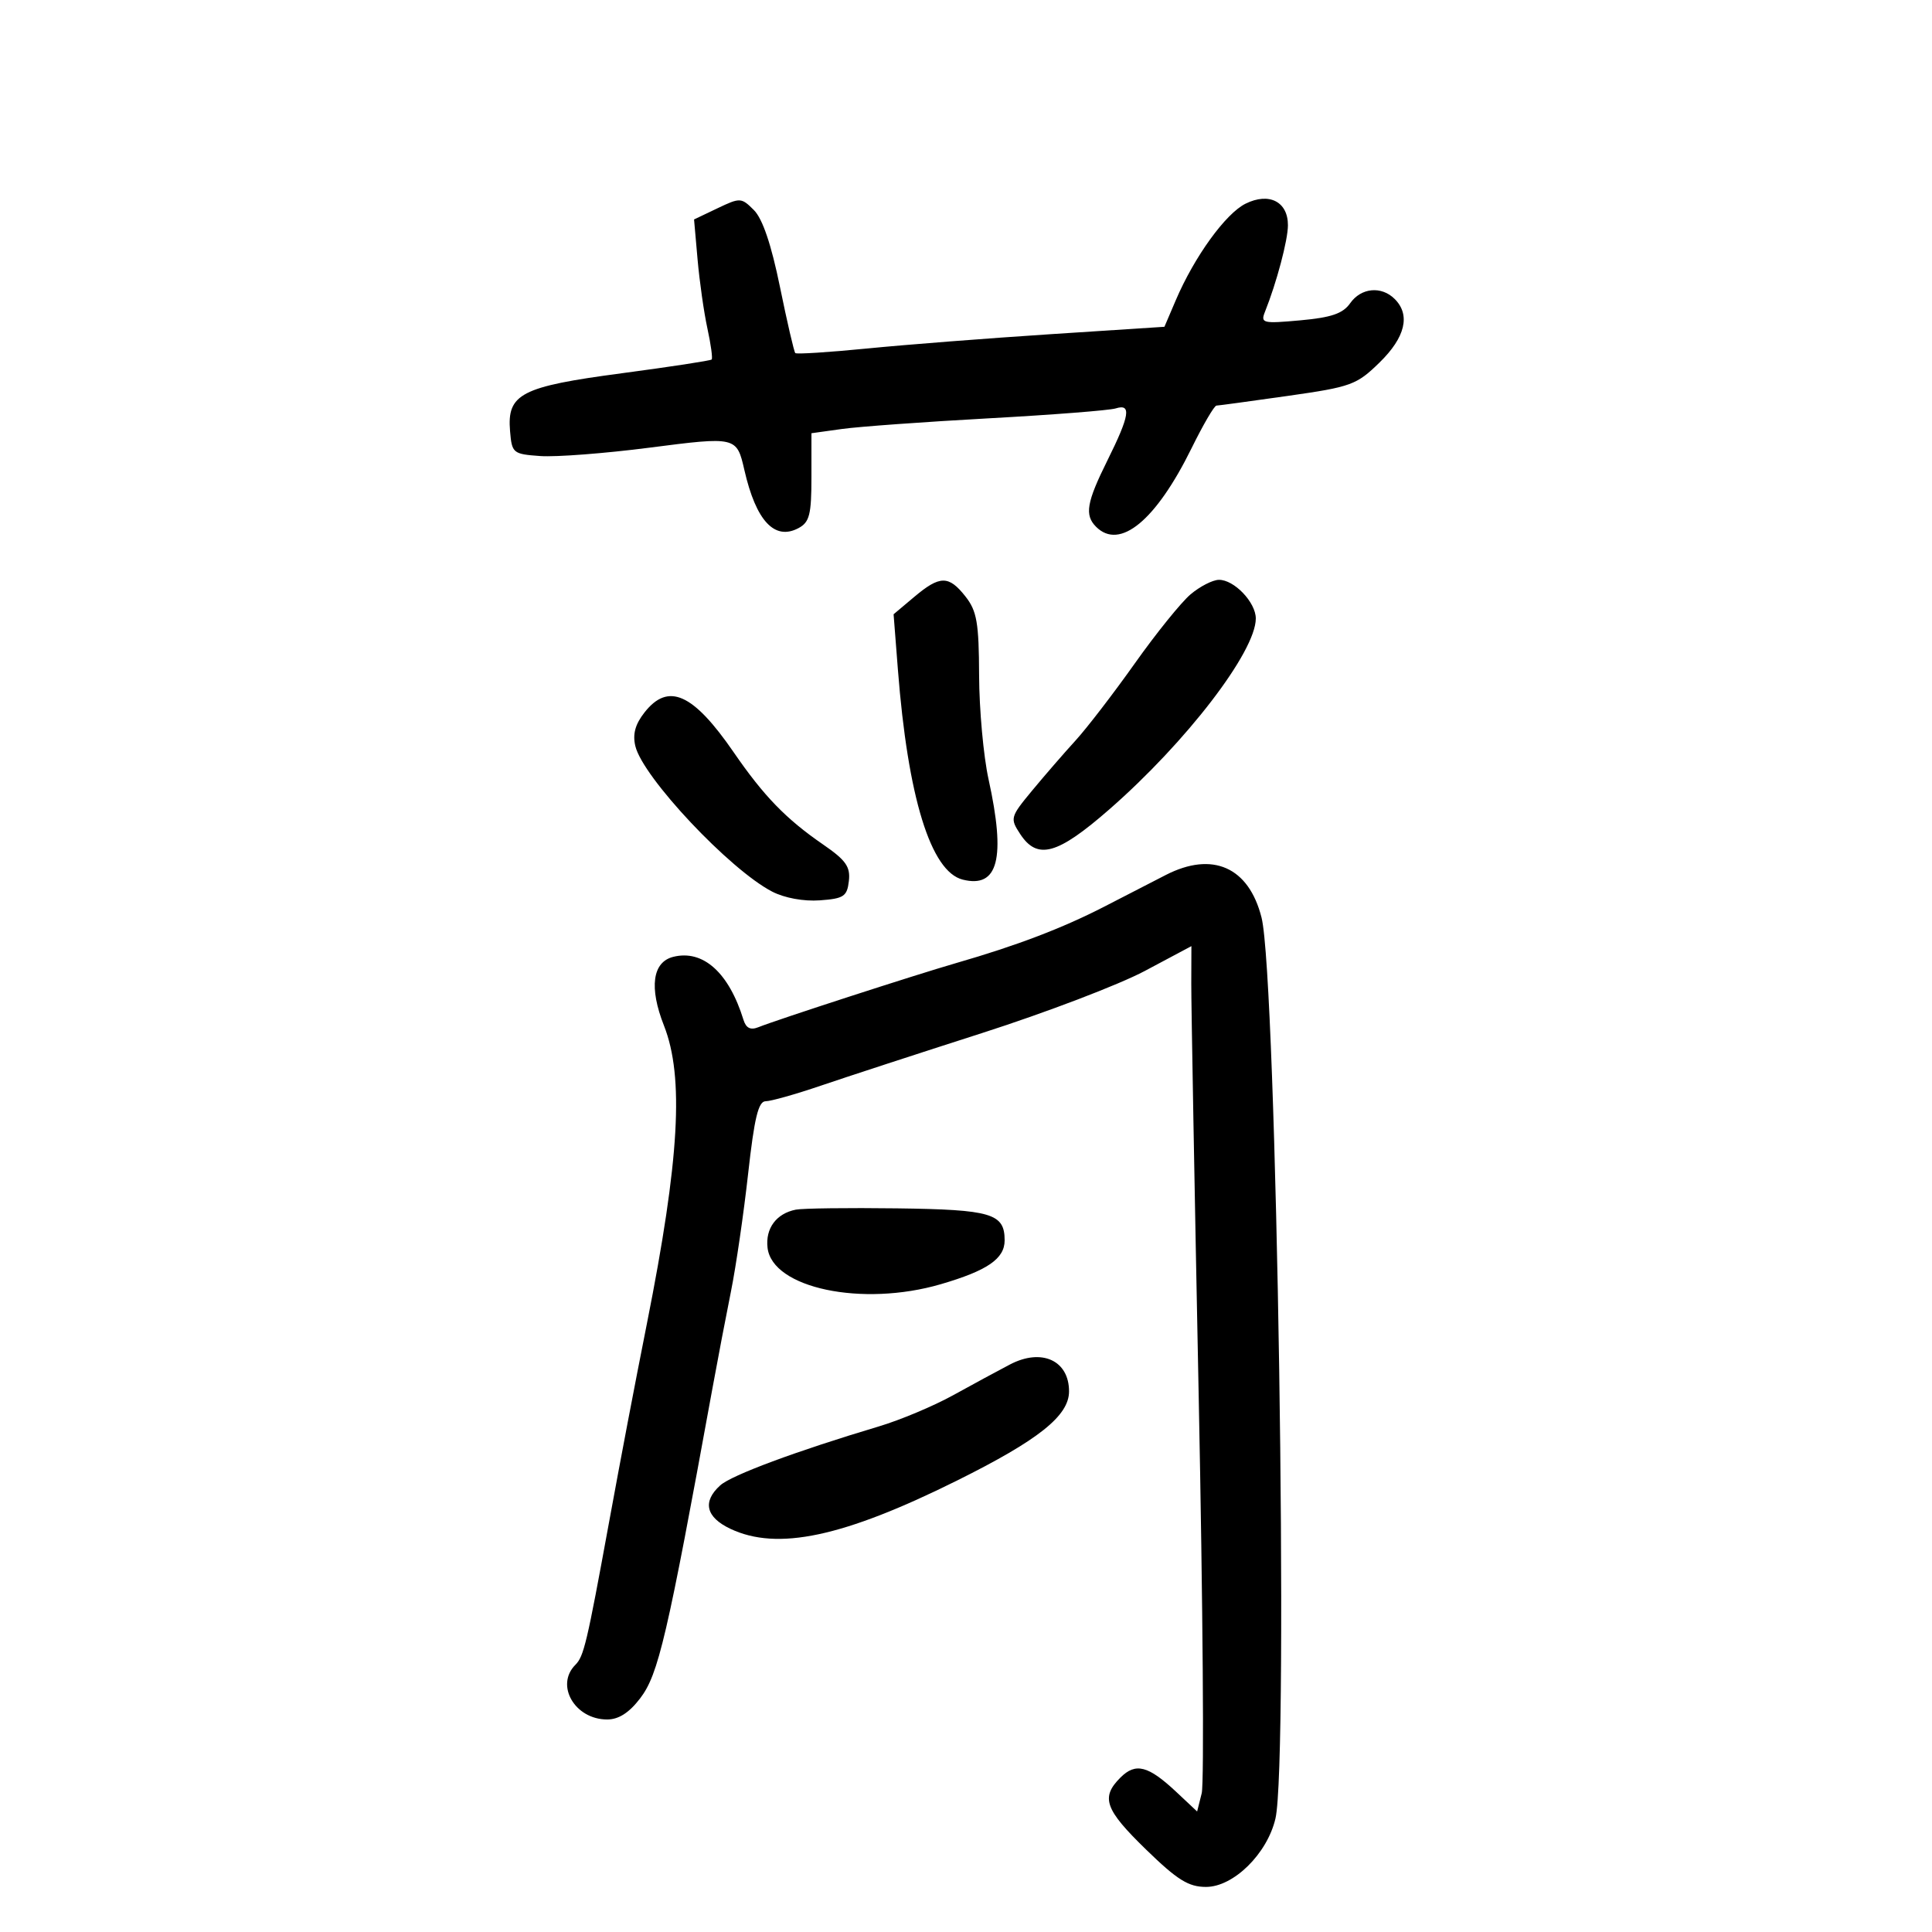 <svg xmlns="http://www.w3.org/2000/svg" width="300" height="300" viewBox="0 0 300 300" version="1.1">
	<path d="M 193.413 31.626 C 190.306 33.162, 185.461 39.864, 182.573 46.622 L 180.812 50.743 163.156 51.891 C 153.445 52.523, 140.629 53.522, 134.675 54.112 C 128.722 54.701, 123.690 55.023, 123.494 54.827 C 123.298 54.631, 122.226 50.009, 121.112 44.556 C 119.766 37.969, 118.409 33.965, 117.068 32.624 C 115.114 30.670, 114.935 30.661, 111.411 32.341 L 107.772 34.076 108.319 40.288 C 108.620 43.705, 109.307 48.525, 109.846 51 C 110.385 53.475, 110.682 55.646, 110.506 55.824 C 110.330 56.002, 104.050 56.962, 96.550 57.958 C 80.888 60.037, 78.715 61.164, 79.201 66.949 C 79.490 70.379, 79.650 70.511, 83.905 70.815 C 86.328 70.988, 93.939 70.404, 100.817 69.518 C 114.338 67.774, 114.397 67.788, 115.590 73 C 117.398 80.897, 120.286 83.988, 124 82 C 125.700 81.090, 126 79.906, 126 74.101 L 126 67.272 130.750 66.610 C 133.363 66.246, 143.600 65.503, 153.500 64.959 C 163.400 64.415, 172.287 63.721, 173.250 63.417 C 175.724 62.637, 175.424 64.519, 171.969 71.475 C 168.720 78.012, 168.383 79.983, 170.200 81.800 C 173.876 85.476, 179.483 80.857, 185.034 69.583 C 186.816 65.962, 188.550 62.992, 188.887 62.982 C 189.224 62.972, 194.209 62.294, 199.963 61.476 C 209.814 60.076, 210.649 59.773, 214.213 56.292 C 218.221 52.379, 219.050 48.908, 216.571 46.429 C 214.513 44.370, 211.344 44.671, 209.652 47.086 C 208.530 48.688, 206.737 49.304, 201.929 49.740 C 196.065 50.272, 195.716 50.187, 196.428 48.404 C 198.234 43.884, 199.979 37.310, 199.989 34.991 C 200.005 31.320, 197.070 29.818, 193.413 31.626 M 141.955 92.692 L 138.756 95.383 139.422 103.942 C 140.967 123.807, 144.523 135.340, 149.488 136.586 C 155 137.970, 156.204 133.292, 153.500 121 C 152.714 117.425, 152.054 110.173, 152.035 104.885 C 152.005 96.705, 151.691 94.877, 149.927 92.635 C 147.319 89.319, 145.952 89.328, 141.955 92.692 M 184.874 92.286 C 183.430 93.504, 179.537 98.325, 176.223 103 C 172.909 107.675, 168.757 113.075, 166.997 115 C 165.237 116.925, 162.215 120.411, 160.281 122.746 C 156.875 126.860, 156.817 127.071, 158.406 129.496 C 161.084 133.584, 164.178 132.732, 172.250 125.683 C 184.208 115.241, 195 101.179, 195 96.040 C 195 93.524, 191.613 89.987, 189.250 90.036 C 188.287 90.056, 186.318 91.068, 184.874 92.286 M 100.084 110.621 C 98.628 112.471, 98.210 114.013, 98.661 115.871 C 99.839 120.719, 113.312 135.041, 119.899 138.448 C 121.821 139.442, 124.797 139.987, 127.306 139.805 C 131.028 139.534, 131.535 139.196, 131.812 136.801 C 132.067 134.587, 131.348 133.568, 127.812 131.134 C 122.047 127.166, 118.618 123.629, 113.923 116.808 C 107.618 107.649, 103.773 105.930, 100.084 110.621 M 181 135.879 C 179.075 136.869, 174.800 139.069, 171.500 140.768 C 164.990 144.119, 157.895 146.824, 148.500 149.536 C 142.090 151.386, 120.655 158.337, 117.758 159.505 C 116.545 159.995, 115.843 159.646, 115.445 158.354 C 113.181 151.018, 109.166 147.418, 104.543 148.578 C 101.307 149.391, 100.772 153.346, 103.098 159.249 C 106.246 167.234, 105.514 180.048, 100.457 205.500 C 98.509 215.305, 96.475 225.977, 94.550 236.500 C 91.126 255.218, 90.657 257.200, 89.346 258.511 C 86.174 261.683, 89.263 267, 94.278 267 C 96.066 267, 97.696 265.954, 99.410 263.707 C 102.242 259.994, 103.577 254.263, 110.643 215.500 C 111.445 211.100, 112.735 204.350, 113.510 200.500 C 114.285 196.650, 115.481 188.438, 116.169 182.250 C 117.133 173.579, 117.757 171, 118.892 171 C 119.701 171, 123.544 169.916, 127.432 168.591 C 131.319 167.266, 142.600 163.585, 152.500 160.410 C 162.400 157.235, 173.762 152.900, 177.750 150.777 L 185 146.915 184.981 152.708 C 184.971 155.893, 185.491 184.850, 186.138 217.056 C 186.785 249.262, 186.994 276.889, 186.602 278.449 L 185.890 281.286 182.695 278.288 C 178.298 274.161, 176.346 273.654, 173.977 276.023 C 170.891 279.109, 171.555 280.969, 177.963 287.201 C 182.815 291.919, 184.549 293, 187.267 293 C 191.545 293, 196.786 287.836, 198.054 282.372 C 200.126 273.440, 198.247 151.839, 195.893 142.488 C 193.916 134.639, 188.279 132.137, 181 135.879 M 123.571 187.834 C 120.551 188.431, 118.837 190.740, 119.183 193.745 C 119.906 200.026, 133.879 202.972, 146.068 199.415 C 153.321 197.298, 156 195.460, 156 192.599 C 156 188.429, 153.968 187.825, 139.285 187.633 C 131.703 187.534, 124.632 187.625, 123.571 187.834 M 156.836 211.871 C 155.001 212.829, 151.025 214.980, 148 216.652 C 144.975 218.323, 139.800 220.497, 136.500 221.484 C 123.612 225.338, 113.589 229.062, 111.835 230.649 C 109.043 233.176, 109.602 235.583, 113.401 237.386 C 120.706 240.852, 130.945 238.677, 148.579 229.914 C 161.269 223.608, 166 219.842, 166 216.050 C 166 211.245, 161.746 209.306, 156.836 211.871" stroke="none" fill="black" fill-rule="evenodd"/>
</svg>
